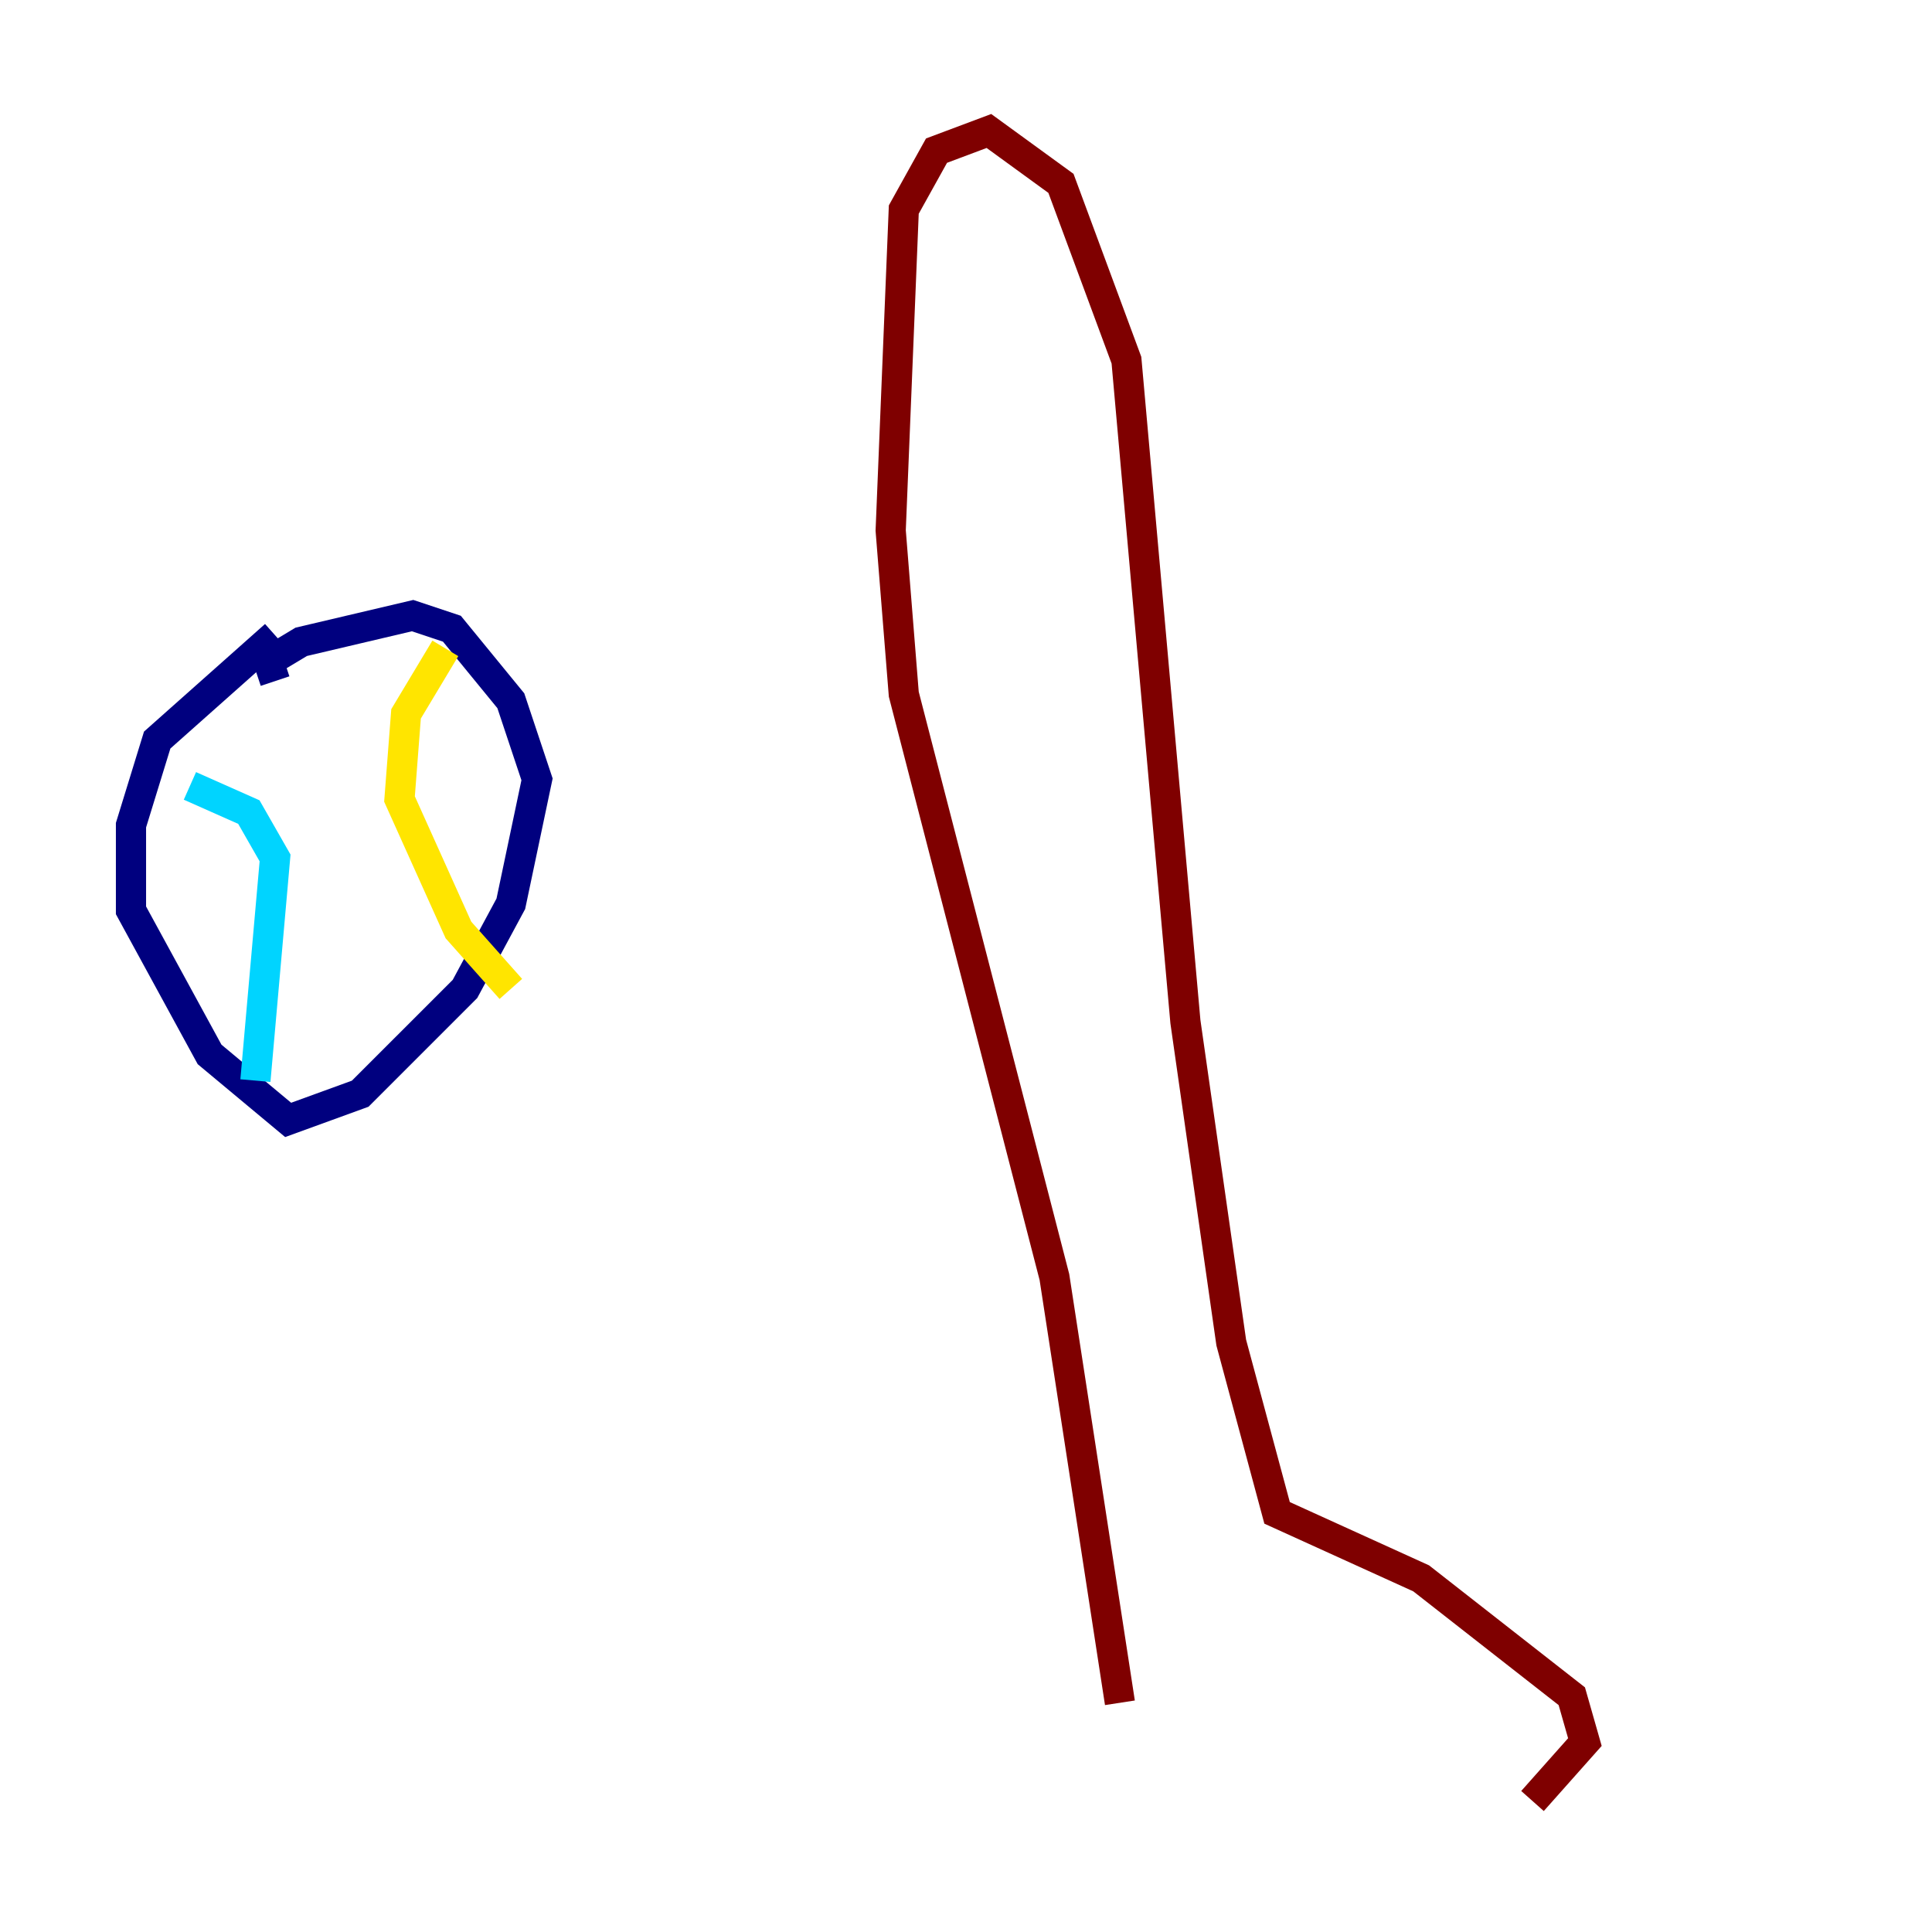 <?xml version="1.0" encoding="utf-8" ?>
<svg baseProfile="tiny" height="128" version="1.2" viewBox="0,0,128,128" width="128" xmlns="http://www.w3.org/2000/svg" xmlns:ev="http://www.w3.org/2001/xml-events" xmlns:xlink="http://www.w3.org/1999/xlink"><defs /><polyline fill="none" points="18.224,42.088 10.414,49.031 8.678,54.671 8.678,60.312 13.885,69.858 19.091,74.197 23.864,72.461 30.807,65.519 33.844,59.878 35.58,51.634 33.844,46.427 29.939,41.654 27.336,40.786 19.959,42.522 17.79,43.824 18.224,45.125" stroke="#00007f" stroke-width="2" /><polyline fill="none" points="12.583,52.068 16.488,53.803 18.224,56.841 16.922,71.593" stroke="#00d4ff" stroke-width="2" /><polyline fill="none" points="29.505,42.956 26.902,47.295 26.468,52.936 30.373,61.614 33.844,65.519" stroke="#ffe500" stroke-width="2" /><polyline fill="none" points="74.197,112.814 69.858,84.61 59.878,45.993 59.01,35.146 59.878,13.885 62.047,9.98 65.519,8.678 70.291,12.149 74.63,23.864 78.536,67.688 81.573,88.949 84.61,100.231 94.156,104.57 104.136,112.38 105.003,115.417 101.532,119.322" stroke="#7f0000" stroke-width="2" /></svg>